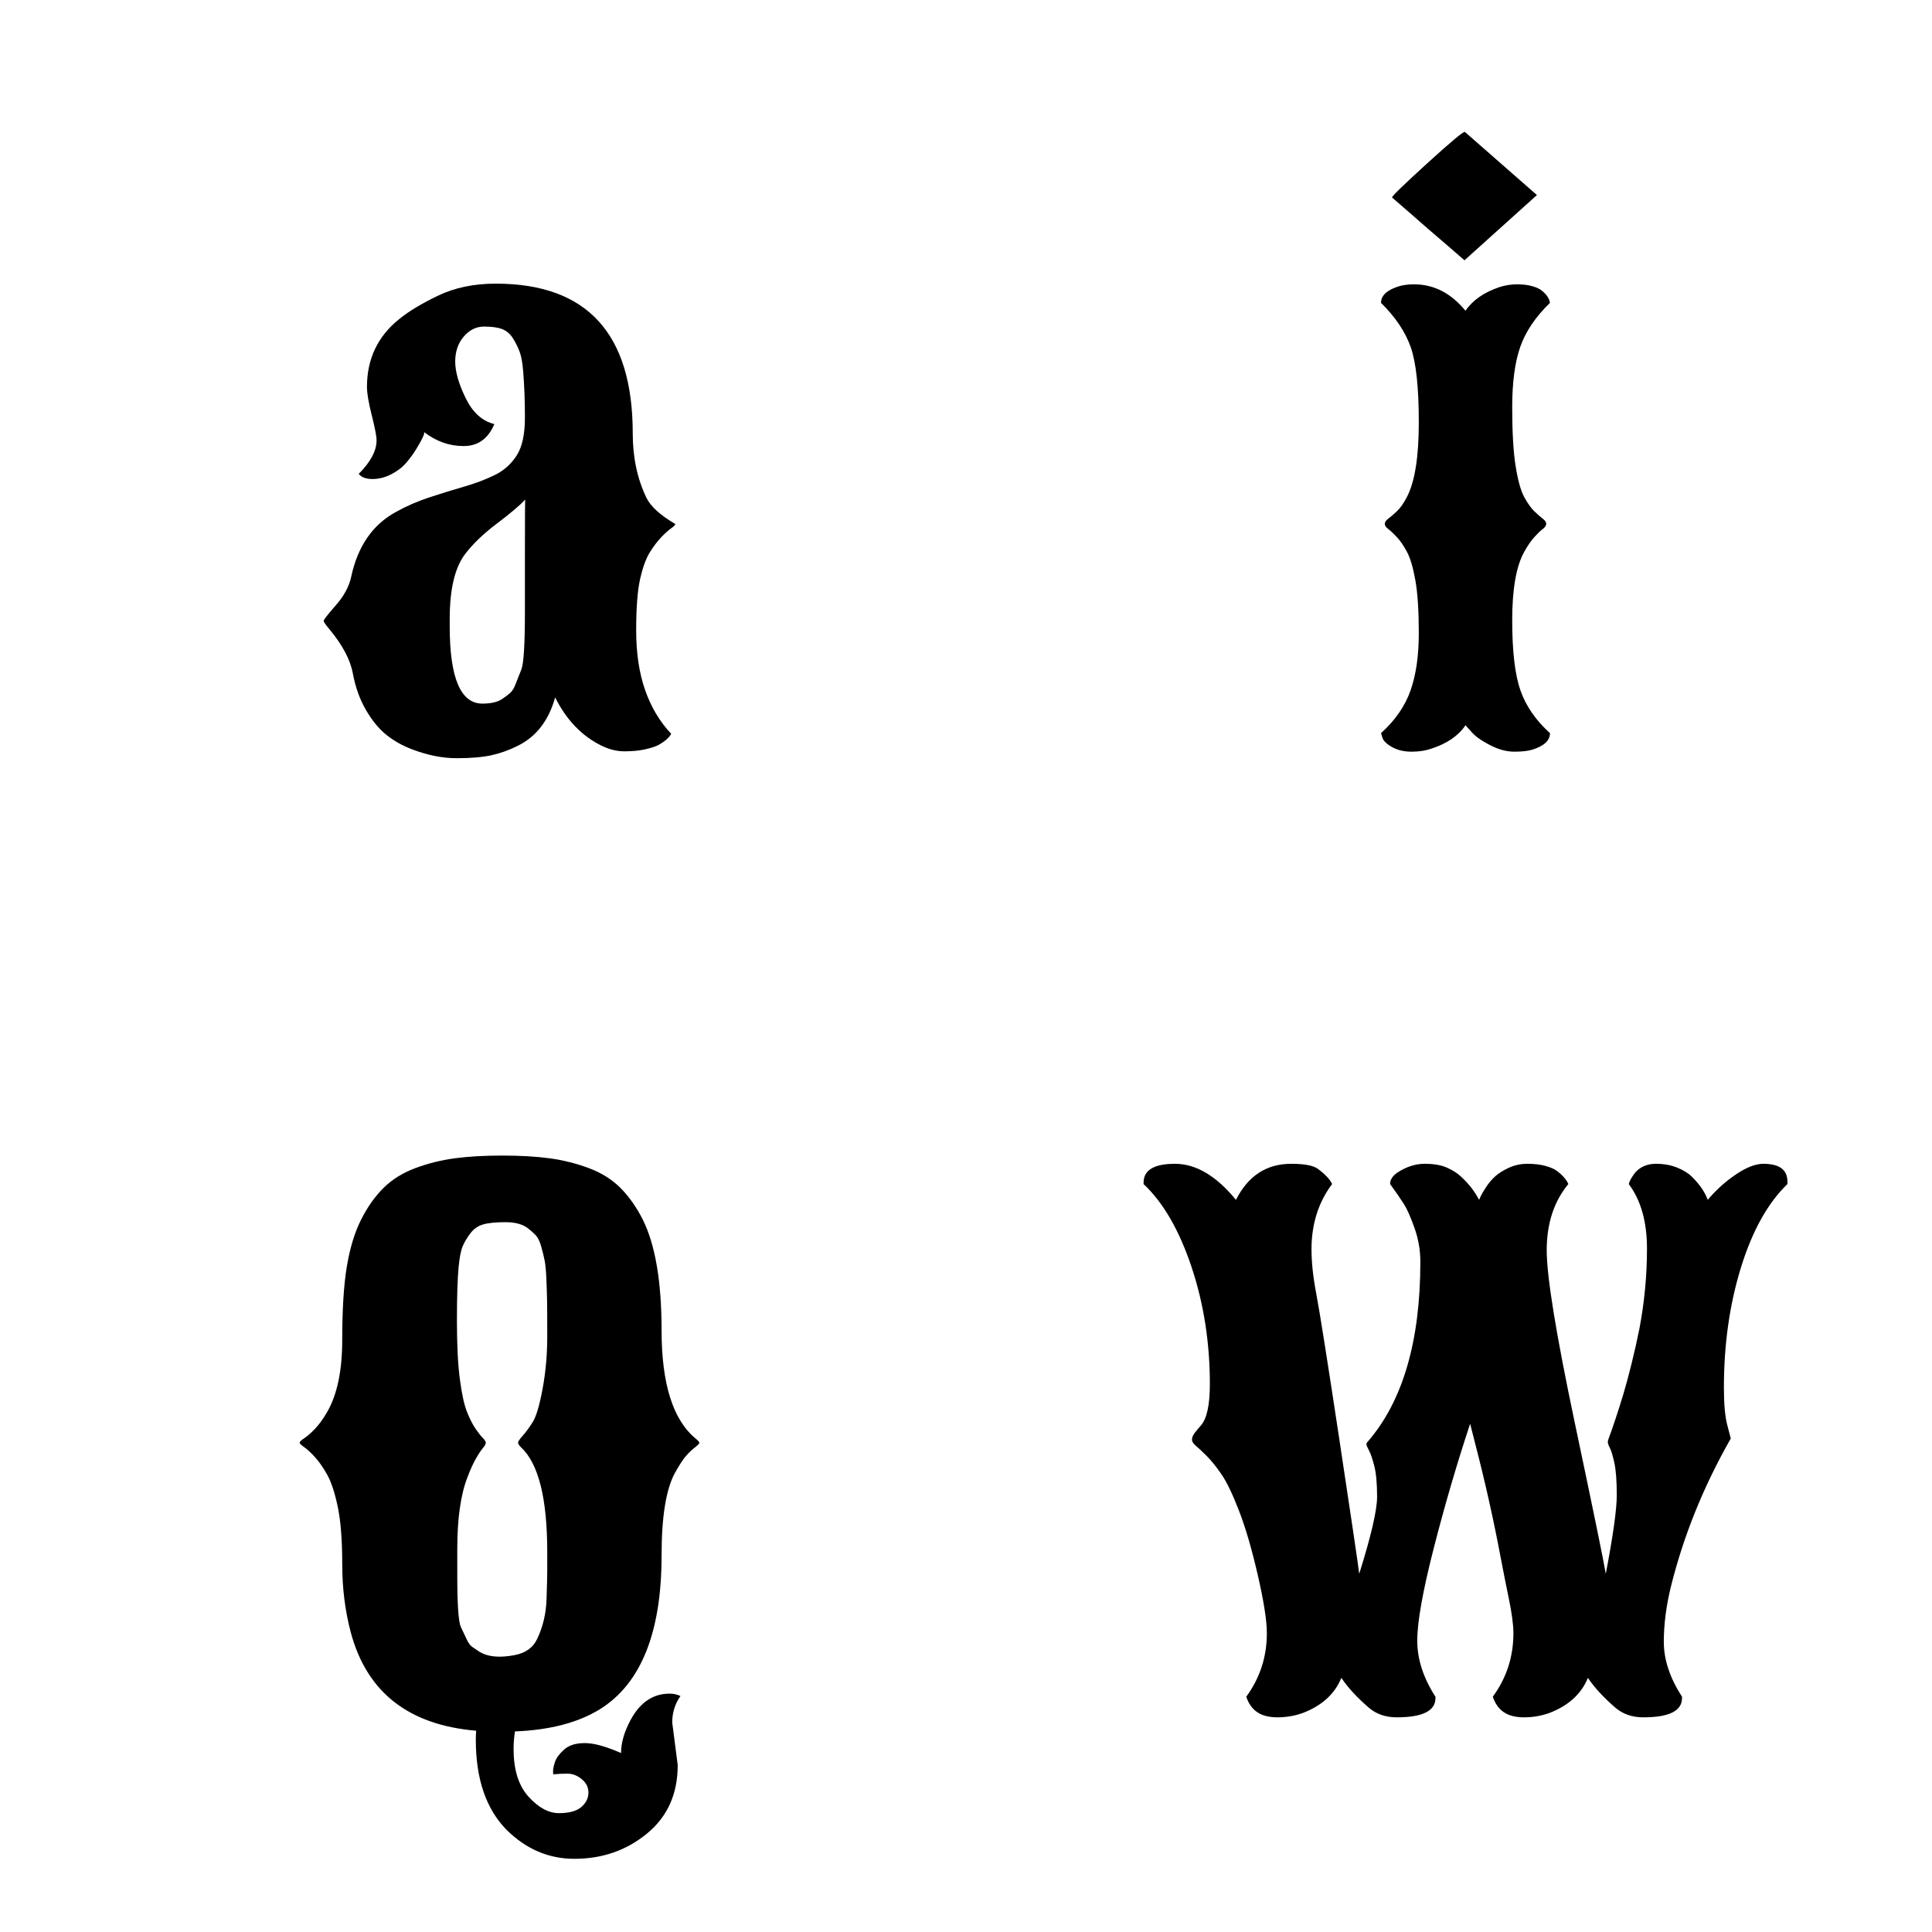<svg height="512" width="512" xmlns="http://www.w3.org/2000/svg">
<style>
path { fill: black; fill-rule: nonzero; }
</style>
<g>
<g transform="translate(8 8) scale(0.091) translate(796.75 2050.125) scale(1 -1)">
<path d="M732,107 q-28,-101,-109,-141 q-38,-19,-77,-27.5 q-39,-8.5,-101,-8.5 q-62,0,-130,26 q-42,16,-74.5,42 q-32.5,26,-59.5,72.5 q-27,46.5,-38,106 q-11,59.5,-67,127.5 q-18,21,-18,26 q0,5,35.5,45.5 q35.5,40.5,44.5,82.5 q29,135,132,190 q45,25,97,42 q52,17,100.5,31 q48.5,14,88.5,33.5 q40,19.5,64,57 q24,37.5,24,110 q0,72.5,-5,134.5 q-3,38,-10.5,58 q-7.5,20,-19.5,39 q-12,19,-31,26.5 q-19,7.5,-53,7.5 q-34,0,-59,-29 q-25,-29,-25,-73 q0,-44,30.5,-106.5 q30.5,-62.5,83.5,-75.5 q-27,-64,-89.5,-64 q-62.5,0,-115.5,41 q5,-5,-22,-49 q-12,-20,-29,-40 q-17,-20,-44,-34 q-27,-14,-55,-14 q-28,0,-40,15 q52,52,52,98 q0,17,-14,72.5 q-14,55.5,-14,82.5 q0,122,93,197 q41,34,114,69 q73,35,168,35 q399,0,399,-436 q0,-105,40,-188 q19,-38,84,-76 q0,-4,-11.5,-12 q-11.5,-8,-28.5,-25.5 q-17,-17.5,-34,-44.5 q-17,-27,-28.5,-78 q-11.5,-51,-11.5,-150 q0,-99,26,-173.5 q26,-74.5,76,-127.5 q-9,-17,-38,-33 q-14,-7,-39.5,-12.5 q-25.5,-5.5,-59,-5.5 q-33.5,0,-67.5,17 q-85,42,-134,140 z M425,314 q0,-225,95,-225 q40,0,60,15 q12,8,21,16 q9,8,15.5,25 q6.5,17,17,43 q10.5,26,10.5,169 q0,0,0,173 q0,153,1,153 q-26,-27,-83,-70 q-57,-43,-91,-87 q-46,-59,-46,-190 l-0,-22 z"/>
</g>
<g transform="translate(264 8) scale(0.091) translate(1061.75 2050.125) scale(1 -1)">
<path d="M155,1310 q87,0,150,-77 q31,46,99,69 q25,8,51,8 q26,0,45,-5.5 q19,-5.5,28,-13.5 q20,-16,23,-35 q-63,-61,-86.5,-128 q-23.5,-67,-23.5,-176 q0,-109,10,-171.5 q10,-62.5,25,-90 q15,-27.5,29.5,-41.5 q14.5,-14,24.5,-21.5 q10,-7.5,10,-15 q0,-7.5,-10,-15 q-10,-7.5,-24.5,-23.5 q-14.5,-16,-29.5,-43 q-35,-63,-35,-199 q0,-136,24,-204.5 q24,-68.5,86,-124.5 q0,-32,-51,-48 q-19,-6,-53,-6 q-34,0,-71.5,19.5 q-37.5,19.5,-53.5,38.5 l-17,19 q-31,-46,-99,-68 q-25,-9,-58,-9 q-33,0,-57,13.5 q-24,13.5,-28,27.5 l-4,13 q62,56,86,124.5 q24,68.5,24,166.5 q0,98,-10,154 q-10,56,-24.5,83 q-14.5,27,-29.5,43 q-15,16,-25,23.5 q-10,7.5,-10,15 q0,7.5,10,15 q10,7.5,25,21.5 q15,14,29,41 q35,66,35,218 q0,152,-23.5,219 q-23.5,67,-86.5,129 q0,32,51,48 q19,6,45,6 z M303,1754 l210,-184 l-211,-190 l-53,46 q-53,45,-105,91 l-53,46 q0,6,101.5,98.5 q101.5,92.5,110.5,92.5 z"/>
</g>
<g transform="translate(8 264) scale(0.091) translate(747.75 2050.125) scale(1 -1)">
<path d="M496,440 q0,0,0,-75 q0,-130,10.5,-152 q10.5,-22,17.5,-37 q7,-15,16.5,-21.5 q9.5,-6.5,21.5,-14.5 q36,-21,100,-9 q49,9,67,48 q25,53,27,115 q2,62,2,82 l0,56 q0,233,-76,304 q-9,9,-9,14 q0,5,13.5,20 q13.5,15,29,39.5 q15.5,24.5,29,97.5 q13.5,73,13.5,152 q0,79,-0.5,105 q-0.5,26,-2,62 q-1.5,36,-5,54 q-3.5,18,-10,41 q-6.5,23,-16,33 q-9.5,10,-22.5,20 q-23,18,-65.5,18 q-42.5,0,-65,-6.5 q-22.5,-6.5,-37,-25.5 q-14.5,-19,-22.5,-37.5 q-8,-18.5,-12,-60.5 q-5,-52,-5,-157 q0,-105,8.5,-170 q8.5,-65,21,-96 q12.5,-31,25,-49 q12.5,-18,21,-26.5 q8.5,-8.5,8.5,-14 q0,-5.5,-8.5,-15.5 q-8.5,-10,-20.5,-31 q-12,-21,-24,-53 q-30,-76,-30,-210 z M780.5,-180 q5.5,17,26.5,36 q21,19,60.5,19 q39.5,0,105.5,-29 q0,40,22,85 q42,88,119,88 q18,0,32,-7 q-24,-34,-24,-77 l16,-124 q0,-126,-89.5,-199.5 q-89.5,-73.5,-211.5,-73.5 q-112,0,-197,84 q-90,91,-90,263 q0,11,1,26 q-295,25,-365,286 q-25,94,-25,199 q0,105,-13,167 q-13,62,-31,94 q-18,32,-36,51.5 q-18,19.5,-31,28.5 q-13,9,-13,13 q0,4,13,12.5 q13,8.5,31,27 q18,18.5,36,49.5 q44,76,44,210 q0,134,13.5,214.5 q13.5,80.5,41.5,136 q28,55.5,65.5,92.5 q37.5,37,92.5,57.5 q55,20.5,114.5,28.5 q59.5,8,138.5,8 q79,0,138,-8 q59,-8,114,-28.5 q55,-20.5,92,-57.5 q37,-37,65,-92 q55,-110,55,-323 q0,-233,99,-315 q11,-9,11,-12.5 q0,-3.5,-13.5,-14 q-13.5,-10.5,-26,-25 q-12.5,-14.5,-31.5,-48.5 q-39,-71,-39,-241 q0,-335,-179,-447 q-95,-59,-248,-65 q-4,-26,-4,-51 q0,-91,43.5,-139 q43.5,-48,88.5,-48 q45,0,65.5,18 q20.5,18,20.5,41.5 q0,23.5,-19.5,39.5 q-19.5,16,-42,16 q-22.5,0,-40.5,-2 q-1,0,-1,9.5 q0,9.5,5.5,26.5 z"/>
</g>
<g transform="translate(264 264) scale(0.091) translate(423.25 2050.125) scale(1 -1)">
<path d="M1811,1562 q70,0,70,-52 l0,-7 q-86,-83,-135.5,-243.5 q-49.5,-160.5,-49.5,-349.5 q0,-72,10,-109.5 q10,-37.5,10,-38.5 q-119,-209,-174,-430 q-21,-85,-21,-162.5 q0,-77.5,53,-159.5 l0,-4 q0,-56,-113,-56 q-48,0,-81,28 q-53,46,-80,87 q-29,-71,-114,-103 q-35,-12,-72,-12 q-37,0,-59,15 q-22,15,-32,45 q60,82,60,185 q0,36,-13,99 q-13,63,-24,121 q-31,165,-74,331 l-15,59 q-58,-175,-106,-362.5 q-48,-187.5,-48,-269 q0,-81.5,53,-163.5 l0,-4 q0,-56,-113,-56 q-48,0,-81,28 q-53,46,-80,87 q-29,-71,-114,-103 q-35,-12,-72,-12 q-37,0,-59,15 q-22,15,-32,45 q60,82,60,185 q0,54,-26,167.5 q-26,113.5,-54.5,187.5 q-28.5,74,-51.5,107.5 q-23,33.5,-43,53.5 q-20,20,-31.5,29.5 q-11.5,9.5,-11.5,18.5 q0,9,8,19.5 q8,10.5,18,21.5 q26,30,26,120 q0,182,-53.5,342 q-53.5,160,-139.5,241 l0,4 q0,55,91.5,55 q91.5,0,177.5,-105 q53,105,161,105 q58,0,78,-15 q33,-25,41,-44 q-60,-80,-60,-190 q0,-57,14,-130 q14,-73,67,-423 q53,-350,58,-392 q52,166,52,224 q0,58,-8,89.5 q-8,31.5,-15.5,45.5 q-7.5,14,-7.5,18 q0,4,4,8 q153,177,153,524 q0,50,-17,98 q-17,48,-31,70 q-14,22,-40,58 l0,1 q0,18,22,33 q39,25,78.5,25 q39.5,0,64.5,-11 q25,-11,41,-26 q34,-31,53,-68 q2,4,5,11 q3,7,15,25.5 q12,18.5,27,32 q15,13.5,40,25 q25,11.5,54,11.5 q29,0,51.5,-6 q22.5,-6,34.5,-15 q25,-19,33,-38 q-63,-76,-63,-193 q0,-115,82,-503.5 q82,-388.5,90,-438.5 q32,167,32,229 q0,62,-7,94 q-7,32,-13.5,44.5 q-6.5,12.5,-5.5,18 q1,5.5,5.5,17 q4.5,11.5,16.5,47.5 q12,36,23,72.5 q11,36.5,24,89 q13,52.5,23,102.5 q22,116,22,233 q0,117,-53,188 q1,2,2,6 q1,4,7.5,14.5 q6.5,10.5,14.5,18.5 q22,20,55.5,20 q33.5,0,61,-11 q27.5,-11,42.5,-26 q34,-33,47,-68 q36,43,82,74 q46,31,80,31 z"/>
</g>
</g>
</svg>